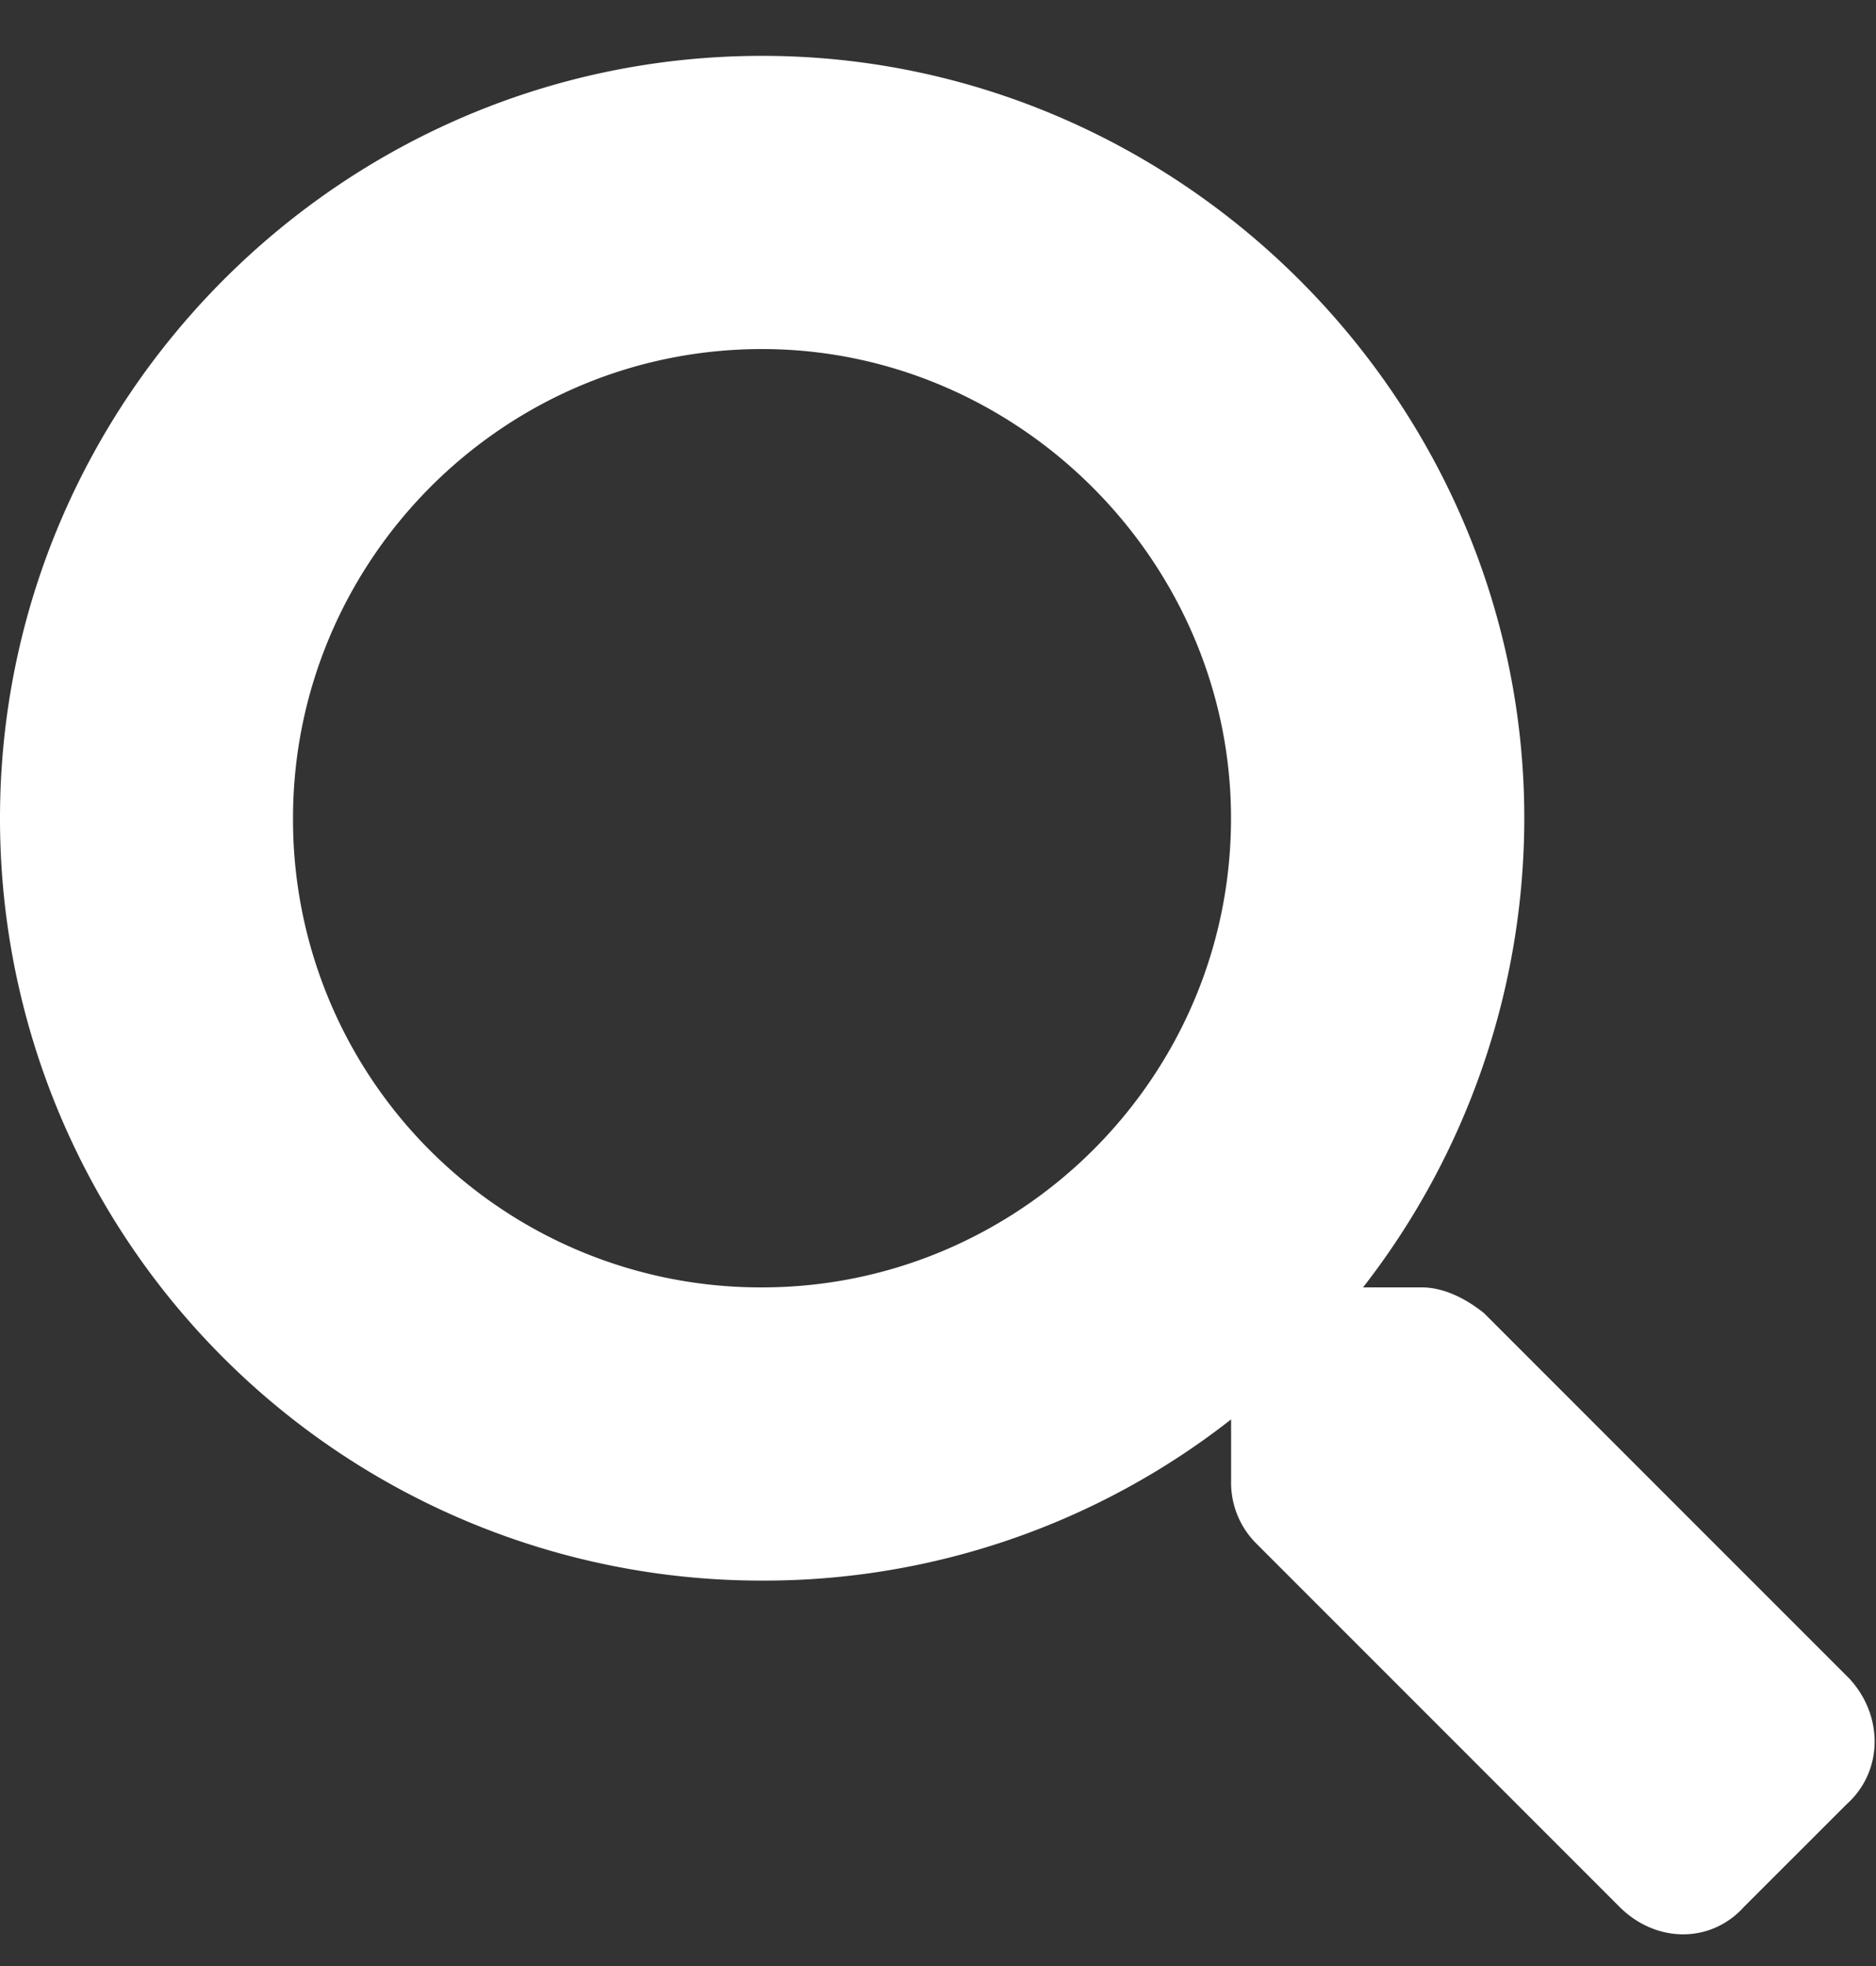 <svg width="21" height="22" fill="none" xmlns="http://www.w3.org/2000/svg"><rect width="100%" height="100%" fill="#333333" stroke="none"/><path d="M20.713 18.795l-4.102-4.102c-.205-.164-.45-.287-.697-.287h-.656a8.552 8.552 0 001.805-5.25c0-4.676-3.856-8.531-8.532-8.531C3.814.625 0 4.48 0 9.156a8.525 8.525 0 008.531 8.531 8.477 8.477 0 005.25-1.804v.697a.96.96 0 00.287.697l4.06 4.06c.411.411 1.026.411 1.395 0l1.149-1.148c.41-.369.41-.984.04-1.394zM8.53 14.406a5.234 5.234 0 01-5.25-5.25c0-2.87 2.338-5.25 5.25-5.25 2.871 0 5.25 2.38 5.25 5.25 0 2.912-2.379 5.25-5.25 5.25z" fill="#fff"/></svg>